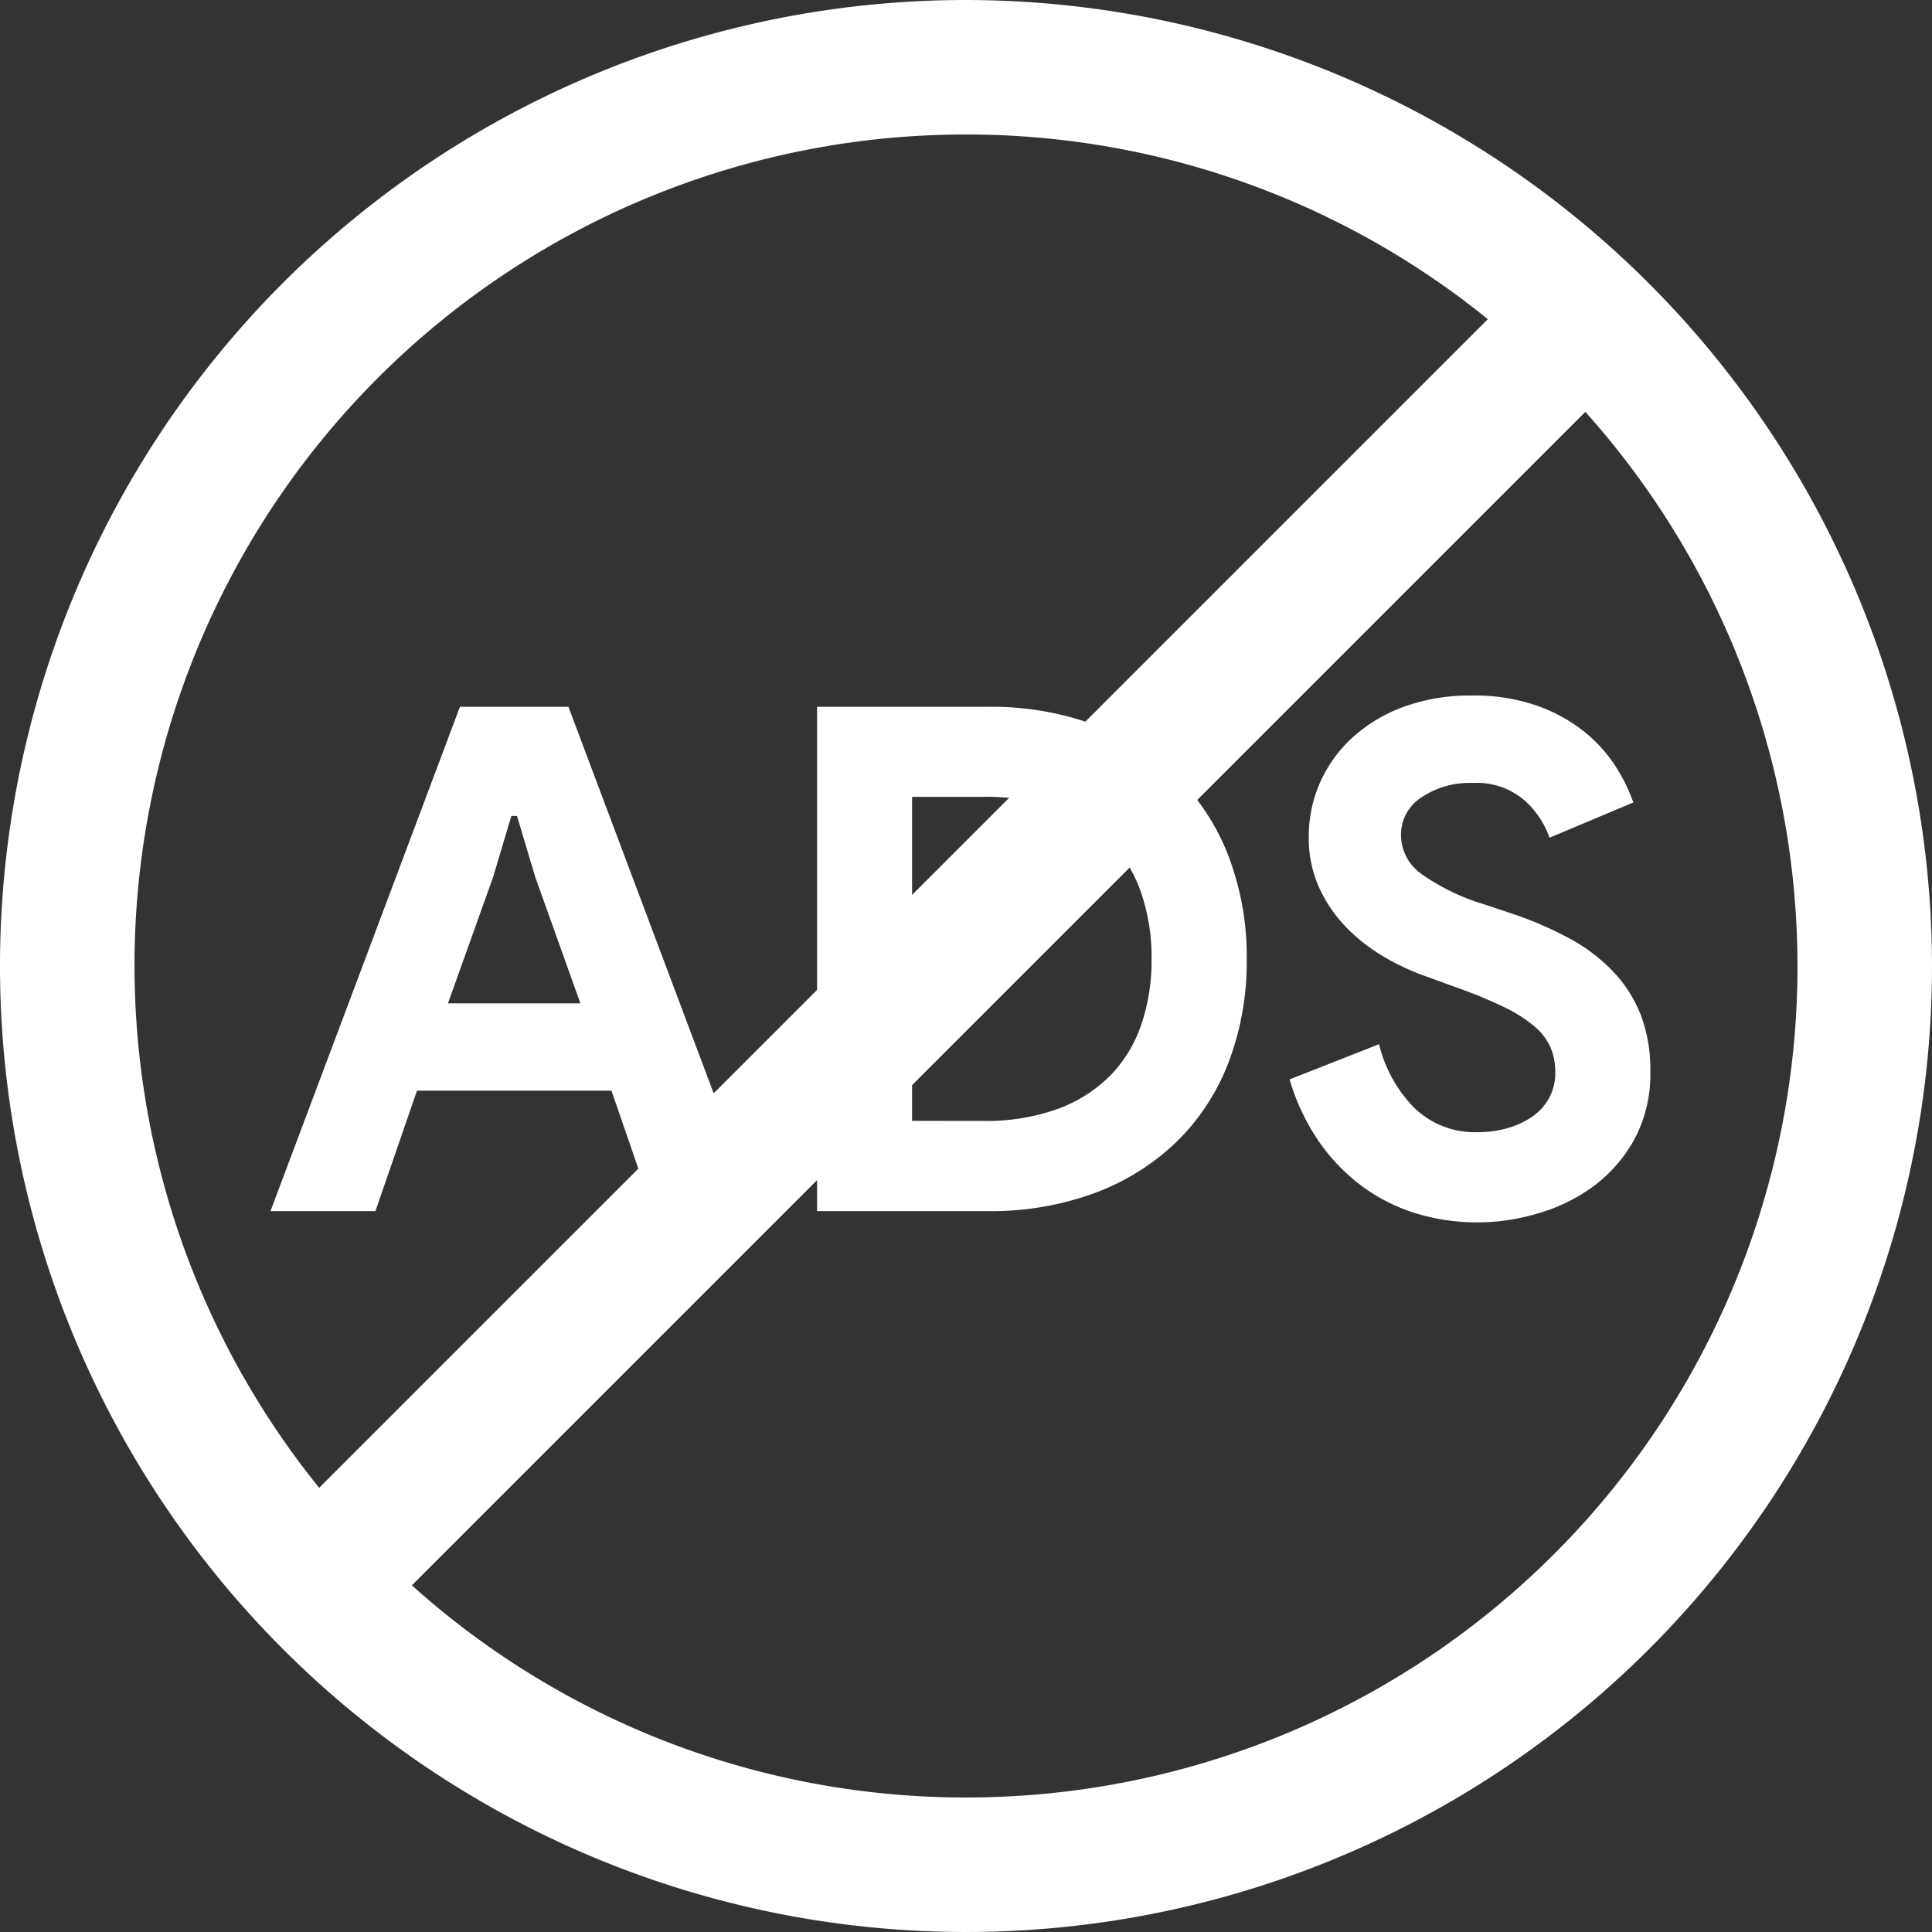 <svg xmlns="http://www.w3.org/2000/svg" xmlns:xlink="http://www.w3.org/1999/xlink" width="100" height="100" viewBox="0 0 100 100">
  <rect x="0" y="0" width="100" height="100" fill="#333333" stroke="none"/>
  <defs>
    <clipPath id="clip-path">
      <rect id="Rectangle_8" data-name="Rectangle 8" width="100" height="100" transform="translate(313 1264)" fill="#fff" stroke="#707070" stroke-width="1"/>
    </clipPath>
  </defs>
  <g id="Mask_Group_16" data-name="Mask Group 16" transform="translate(-313 -1264)" clip-path="url(#clip-path)">
    <path id="blocked" d="M50,0a50,50,0,1,0,50,50A50.057,50.057,0,0,0,50,0Zm0,6.962A42.829,42.829,0,0,1,77.009,16.52L16.52,77.008A43.012,43.012,0,0,1,50,6.962Zm0,86.075a42.865,42.865,0,0,1-28.682-10.98L82.057,21.318A43.013,43.013,0,0,1,50,93.037Z" transform="translate(313 1264)" fill="#fff"/>
    <path id="Path_21" data-name="Path 21" d="M-39.843-36.017h5.615l9.807,26.1h-5.432L-32-16.147H-42.067l-2.151,6.234H-49.65Zm6.234,15.349-2.333-6.526-.948-3.172h-.292l-.948,3.172-2.333,6.526Zm12.25-15.349h8.823a15.521,15.521,0,0,1,5.578.948,12.036,12.036,0,0,1,4.229,2.68,11.647,11.647,0,0,1,2.68,4.138,14.551,14.551,0,0,1,.93,5.286,14.657,14.657,0,0,1-.93,5.323,11.467,11.467,0,0,1-2.68,4.12,12.171,12.171,0,0,1-4.229,2.661,15.521,15.521,0,0,1-5.578.948h-8.823Zm8.6,21.437a10.985,10.985,0,0,0,3.792-.6,7.407,7.407,0,0,0,2.734-1.7,6.951,6.951,0,0,0,1.641-2.643,10.3,10.3,0,0,0,.547-3.445,10.3,10.3,0,0,0-.547-3.445,6.951,6.951,0,0,0-1.641-2.643,7.407,7.407,0,0,0-2.734-1.7,10.985,10.985,0,0,0-3.792-.6h-3.682v16.771Zm25.594,5.25A10.788,10.788,0,0,1,9.631-9.8a9.268,9.268,0,0,1-2.807-1.422A9.841,9.841,0,0,1,4.6-13.54,11.207,11.207,0,0,1,3.1-16.73l4.63-1.823A7.069,7.069,0,0,0,9.521-15.29,4.5,4.5,0,0,0,12.876-14a5.413,5.413,0,0,0,1.477-.2,4.374,4.374,0,0,0,1.276-.583,2.83,2.83,0,0,0,.893-.966,2.7,2.7,0,0,0,.328-1.349,3.242,3.242,0,0,0-.255-1.312,3.069,3.069,0,0,0-.857-1.094,7.605,7.605,0,0,0-1.568-.984,23.68,23.68,0,0,0-2.388-.984l-1.6-.583a12.332,12.332,0,0,1-2.133-.984,9.345,9.345,0,0,1-1.951-1.495,7.371,7.371,0,0,1-1.44-2.06,6.149,6.149,0,0,1-.565-2.68,6.866,6.866,0,0,1,.6-2.862A7,7,0,0,1,6.4-34.467a8.034,8.034,0,0,1,2.661-1.568,10,10,0,0,1,3.445-.565,9.9,9.9,0,0,1,3.409.529,8.383,8.383,0,0,1,2.443,1.349,7.51,7.51,0,0,1,1.622,1.8,8.7,8.7,0,0,1,.911,1.859l-4.339,1.823A4.62,4.62,0,0,0,15.227-31.2a3.791,3.791,0,0,0-2.643-.875,4.5,4.5,0,0,0-2.661.747,2.289,2.289,0,0,0-1.057,1.951,2.471,2.471,0,0,0,1.021,1.987,11.128,11.128,0,0,0,3.245,1.586l1.641.547A18.8,18.8,0,0,1,17.633-24a8.968,8.968,0,0,1,2.224,1.7,6.9,6.9,0,0,1,1.422,2.242,7.916,7.916,0,0,1,.492,2.9,7.136,7.136,0,0,1-.82,3.518,7.523,7.523,0,0,1-2.1,2.424A9.116,9.116,0,0,1,15.974-9.8,11.036,11.036,0,0,1,12.839-9.329Z" transform="translate(376.65 1336.6)" fill="#fff"/>
  </g>
</svg>
